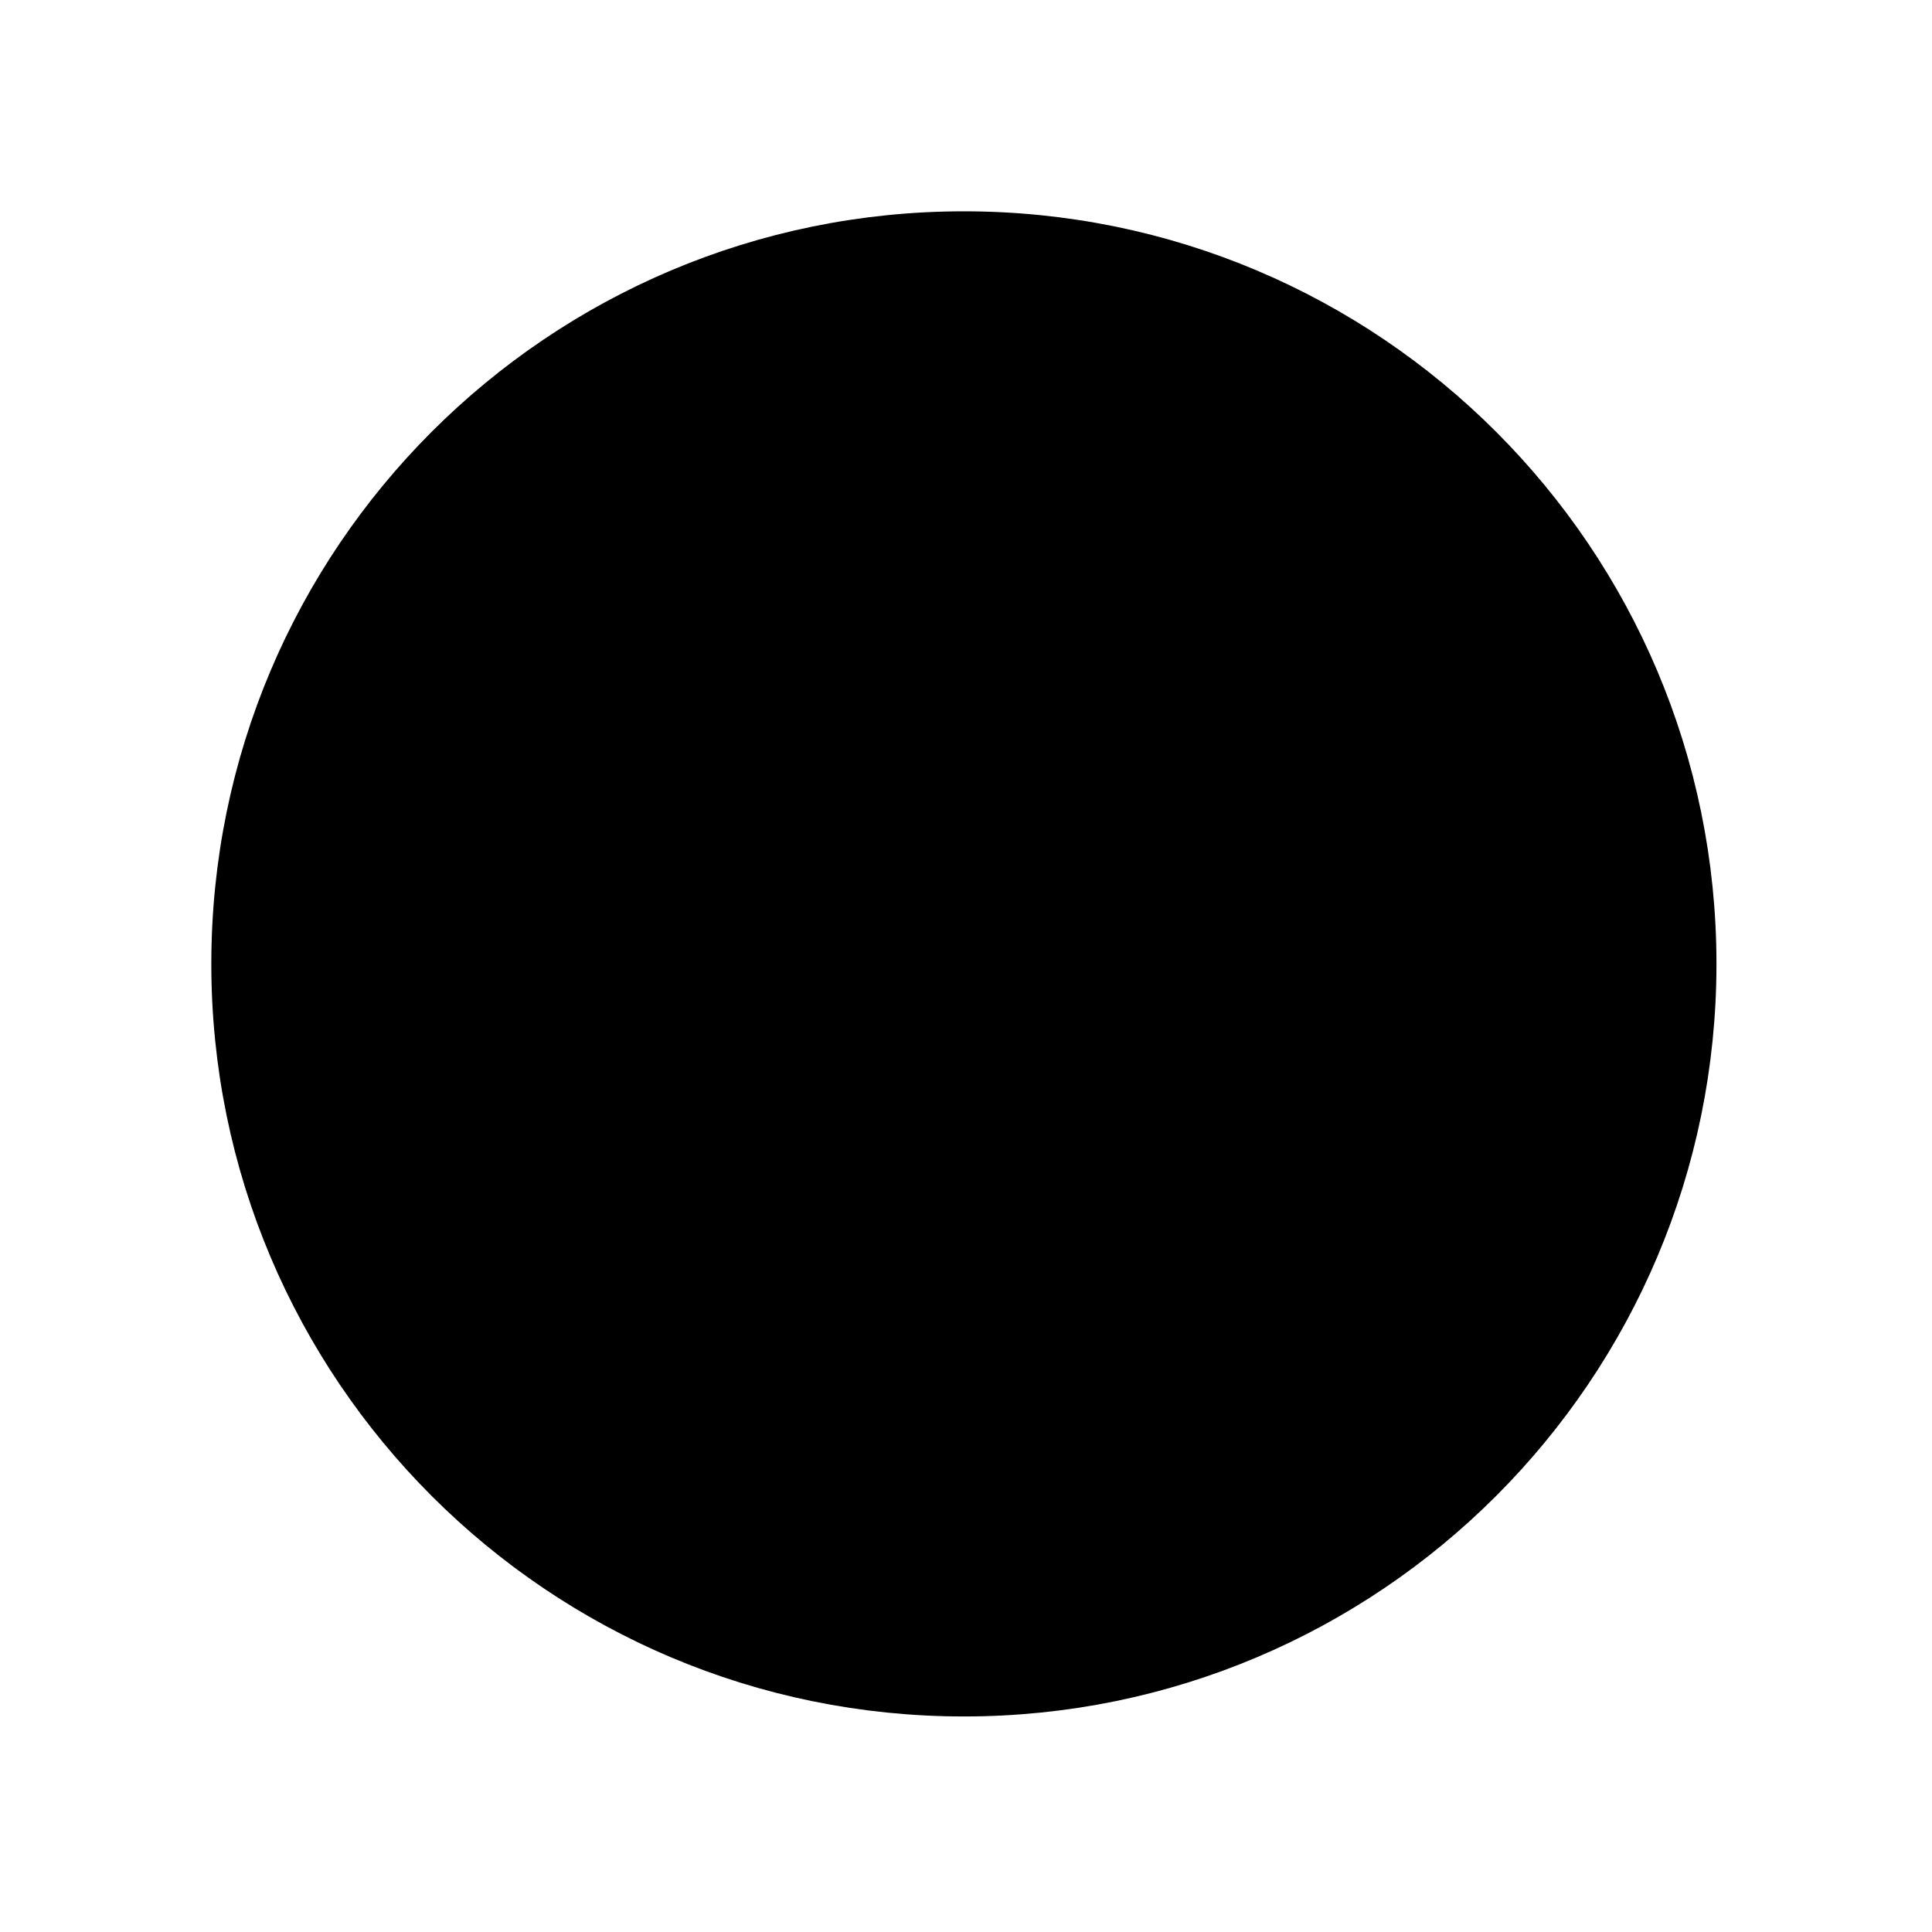 <svg xmlns="http://www.w3.org/2000/svg"
    width="28" height="28"
    viewBox="0 0 32 32">
    <defs>
        <mask id="mask">
            <rect width="100%" height="100%" fill="white" />

            <path
                style="fill: #000000; color: #00000000"
                d="
                M26.052,15.002
                C26.274,17.361 25.652,19.74 24.302,21.702
                C22.936,23.687 20.901,25.123 18.571,25.747
                C13.164,27.196 7.587,23.976 6.138,18.569
                C4.689,13.163 7.909,7.585 13.316,6.137
                C15.646,5.512 18.127,5.739 20.302,6.775
                C22.452,7.799 24.18,9.548 25.167,11.702
                C25.182,11.733 25.181,11.769 25.167,11.8
                C25.152,11.831 25.125,11.854 25.092,11.863
               
                L23.553,12.275
                C23.499,12.289 23.443,12.264 23.418,12.215
                C21.658,8.676 17.606,6.851 13.782,7.875
                C9.334,9.067 6.685,13.655 7.877,18.104
                C9.068,22.552 13.657,25.201 18.105,24.009
                C21.929,22.984 24.526,19.378 24.281,15.433
                C24.277,15.377 24.313,15.327 24.367,15.313
               
                L25.906,14.901
                C25.939,14.892 25.974,14.898 26.002,14.918
                C26.03,14.937 26.049,14.968 26.052,15.002
                Z M10.351,17.369
                C11.185,20.482 14.396,22.336 17.509,21.502
                L17.958,23.176
                C13.922,24.258 9.758,21.854 8.677,17.818
                C7.596,13.782 9.999,9.619 14.035,8.537
                L14.484,10.211
                C11.371,11.045 9.517,14.257 10.351,17.369
                Z"
                />
        </mask>
    </defs>
 
    <path
        mask="url(#mask)"
        style="stroke: currentColor; fill: currentColor;"
        d="
            M15.965,4
            C22.573,4 27.93,9.357 27.93,15.965
            C27.93,22.573 22.573,27.93 15.965,27.93
            C9.357,27.93 4,22.573 4,15.965
            C4,9.357 9.357,4 15.965,4
        "
    />
</svg>
